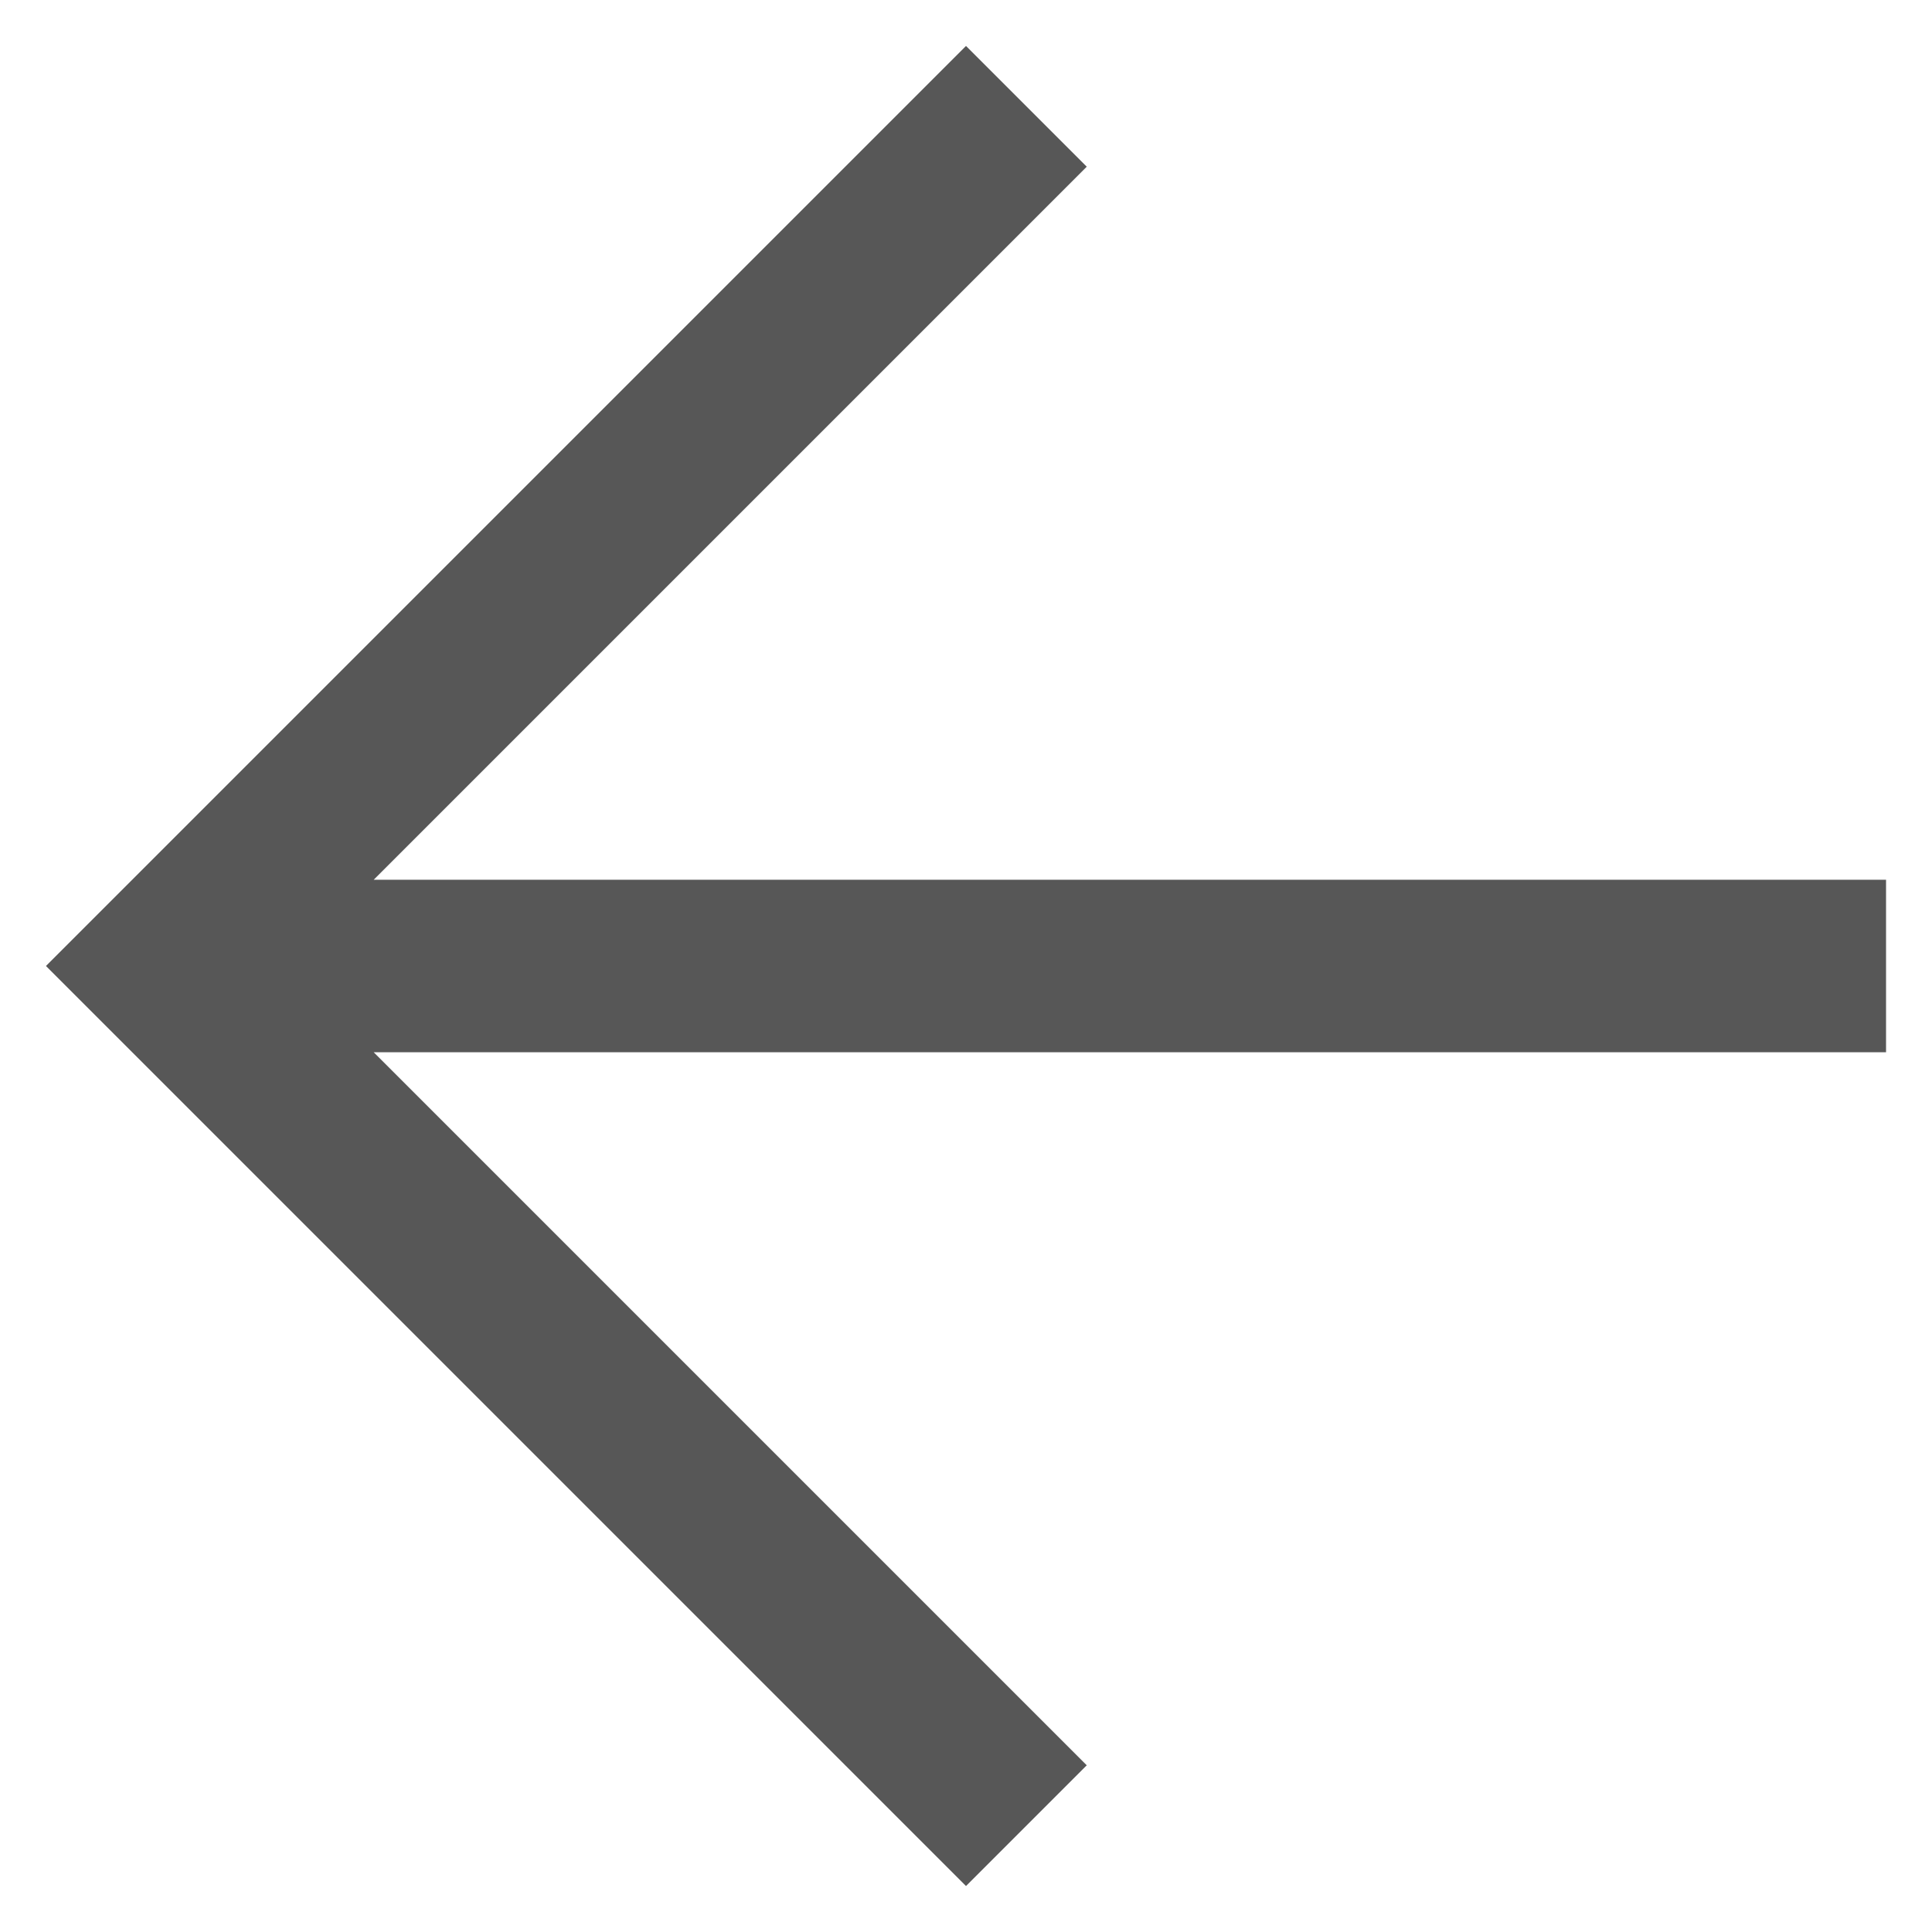 <svg width="14" height="14" viewBox="0 0 14 14" fill="none" xmlns="http://www.w3.org/2000/svg">
<path d="M7 13.667L0.333 7L7 0.333L7.875 1.208L2.708 6.375H13.667V7.625H2.708L7.875 12.792L7 13.667Z" fill="#575757"/>
</svg>
